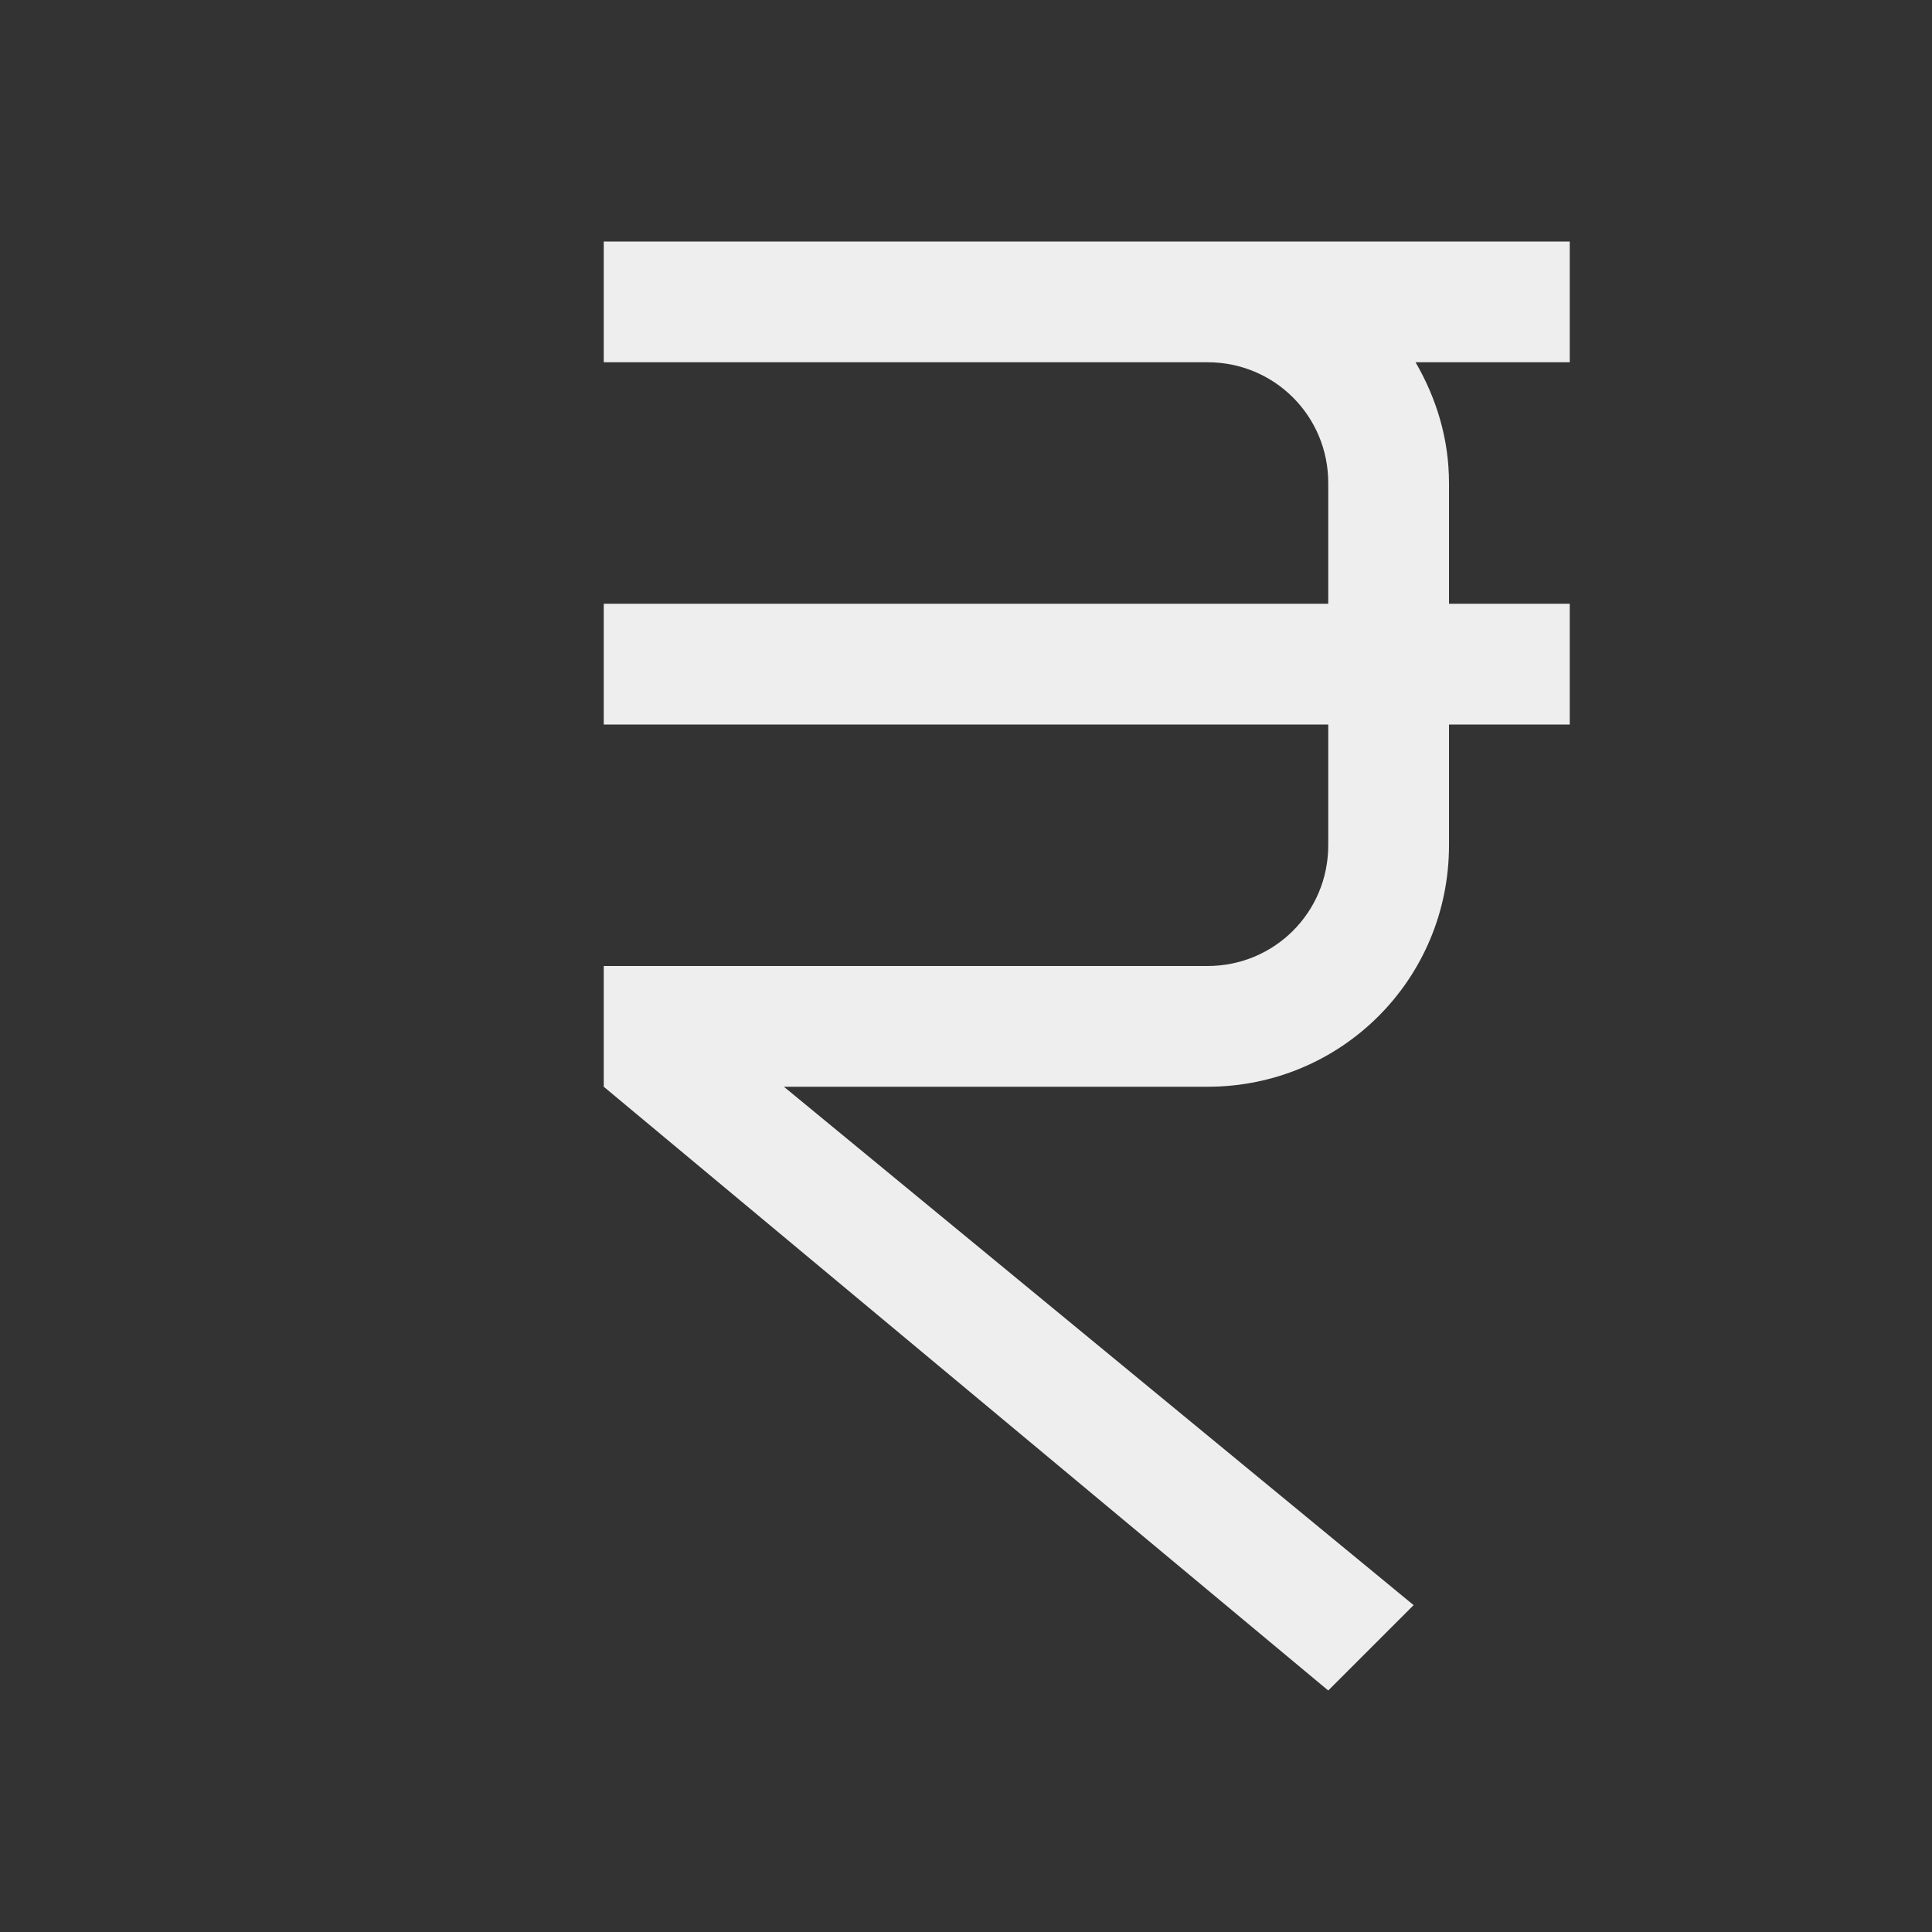 
<svg xmlns="http://www.w3.org/2000/svg" xmlns:xlink="http://www.w3.org/1999/xlink" width="16px" height="16px" viewBox="0 0 16 16" version="1.1">
<rect x="0" y="0" width="16" height="16" fill="#333333" stroke="none"/>
<g id="surface1">
<defs>
  <style id="current-color-scheme" type="text/css">
   .ColorScheme-Text { color:#eeeeee; } .ColorScheme-Highlight { color:#424242; }
  </style>
 </defs>
<path style="fill:currentColor" class="ColorScheme-Text" d="M 5 2 L 5 3 L 10 3 C 10.555 3 11 3.445 11 4 L 11 5 L 5 5 L 5 6 L 11 6 L 11 7 C 11 7.555 10.555 8 10 8 L 5 8 L 5 9 L 11 14 L 11.707 13.293 L 6.492 9 L 10 9 C 11.109 9 12 8.109 12 7 L 12 6 L 13 6 L 13 5 L 12 5 L 12 4 C 12 3.633 11.895 3.297 11.723 3 L 13 3 L 13 2 Z M 5 2 "/>
</g>
</svg>
